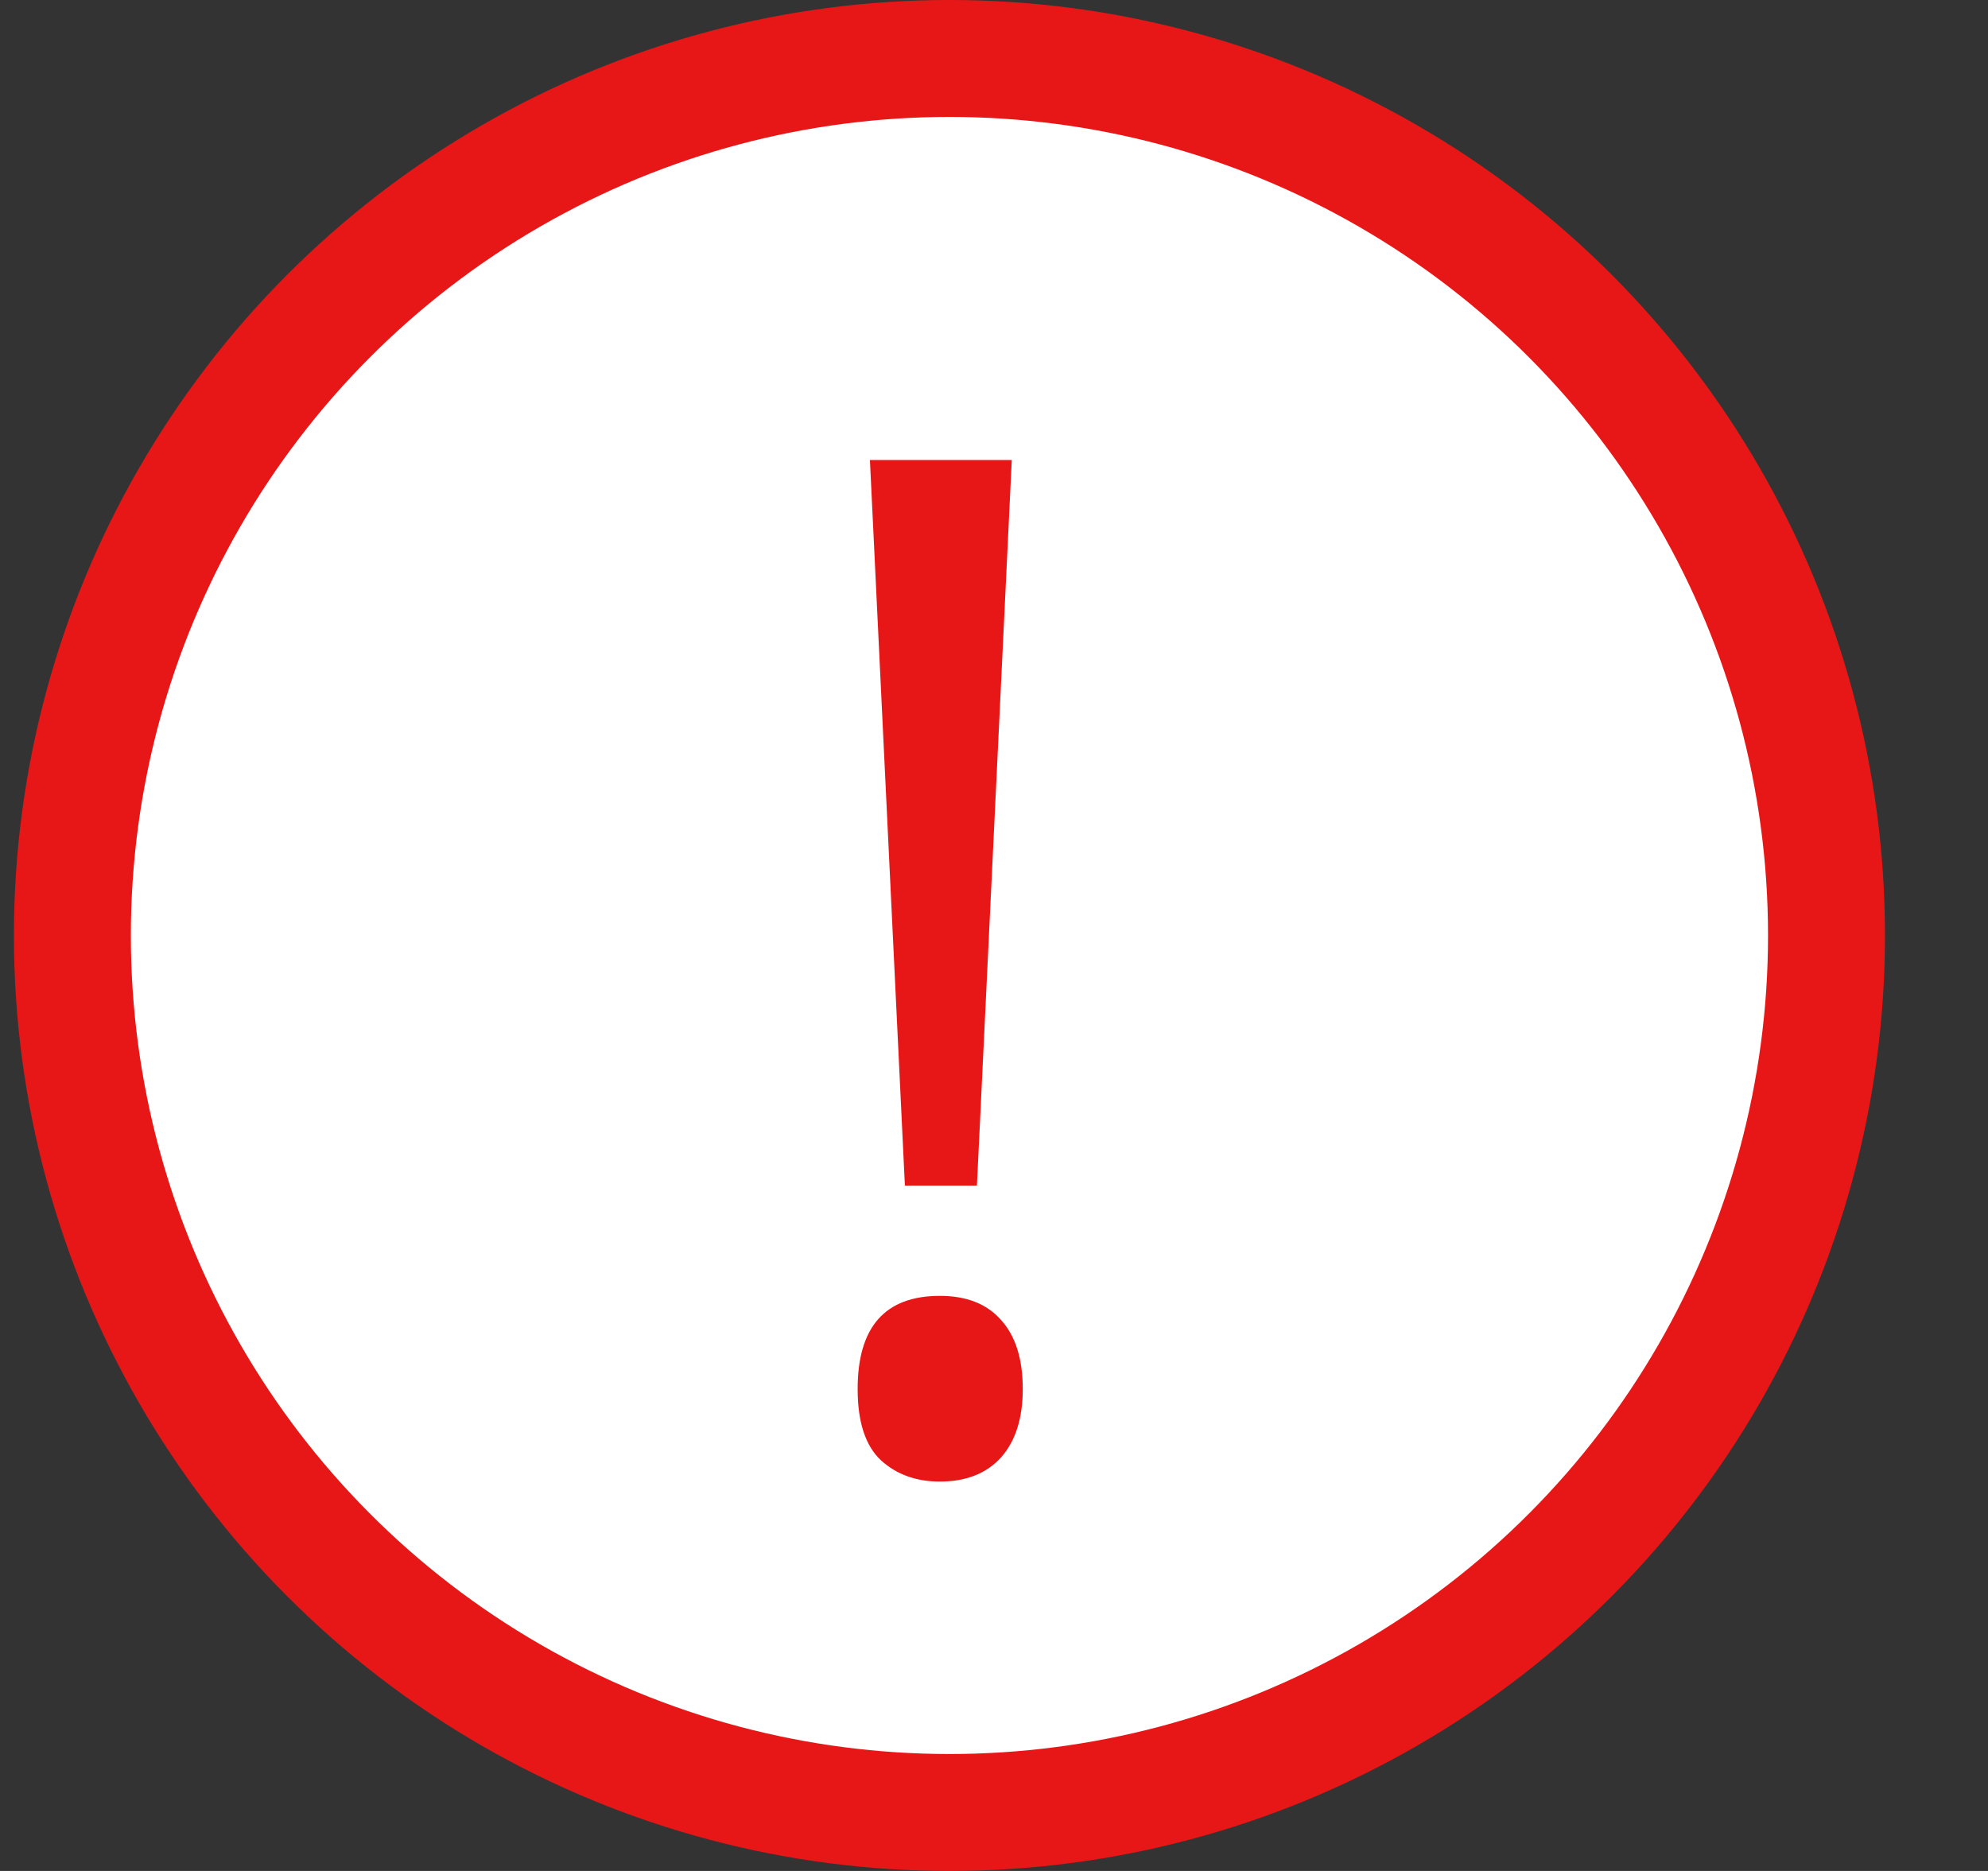 <svg width="17" height="16" viewBox="0 0 17 16" fill="none" xmlns="http://www.w3.org/2000/svg">
<rect x="0" y="0" width="17" height="16" fill="#333333" stroke="none"/>
<circle cx="8.119" cy="8" r="7.5" fill="white" stroke="#E81717"/>
<path d="M8.354 10.139H7.738L7.439 3.934H8.652L8.354 10.139ZM7.334 11.879C7.334 11.348 7.568 11.082 8.037 11.082C8.264 11.082 8.438 11.15 8.559 11.287C8.684 11.424 8.746 11.621 8.746 11.879C8.746 12.129 8.684 12.324 8.559 12.465C8.434 12.602 8.26 12.67 8.037 12.67C7.834 12.67 7.666 12.609 7.533 12.488C7.4 12.363 7.334 12.16 7.334 11.879Z" fill="#E81717"/>
</svg>
